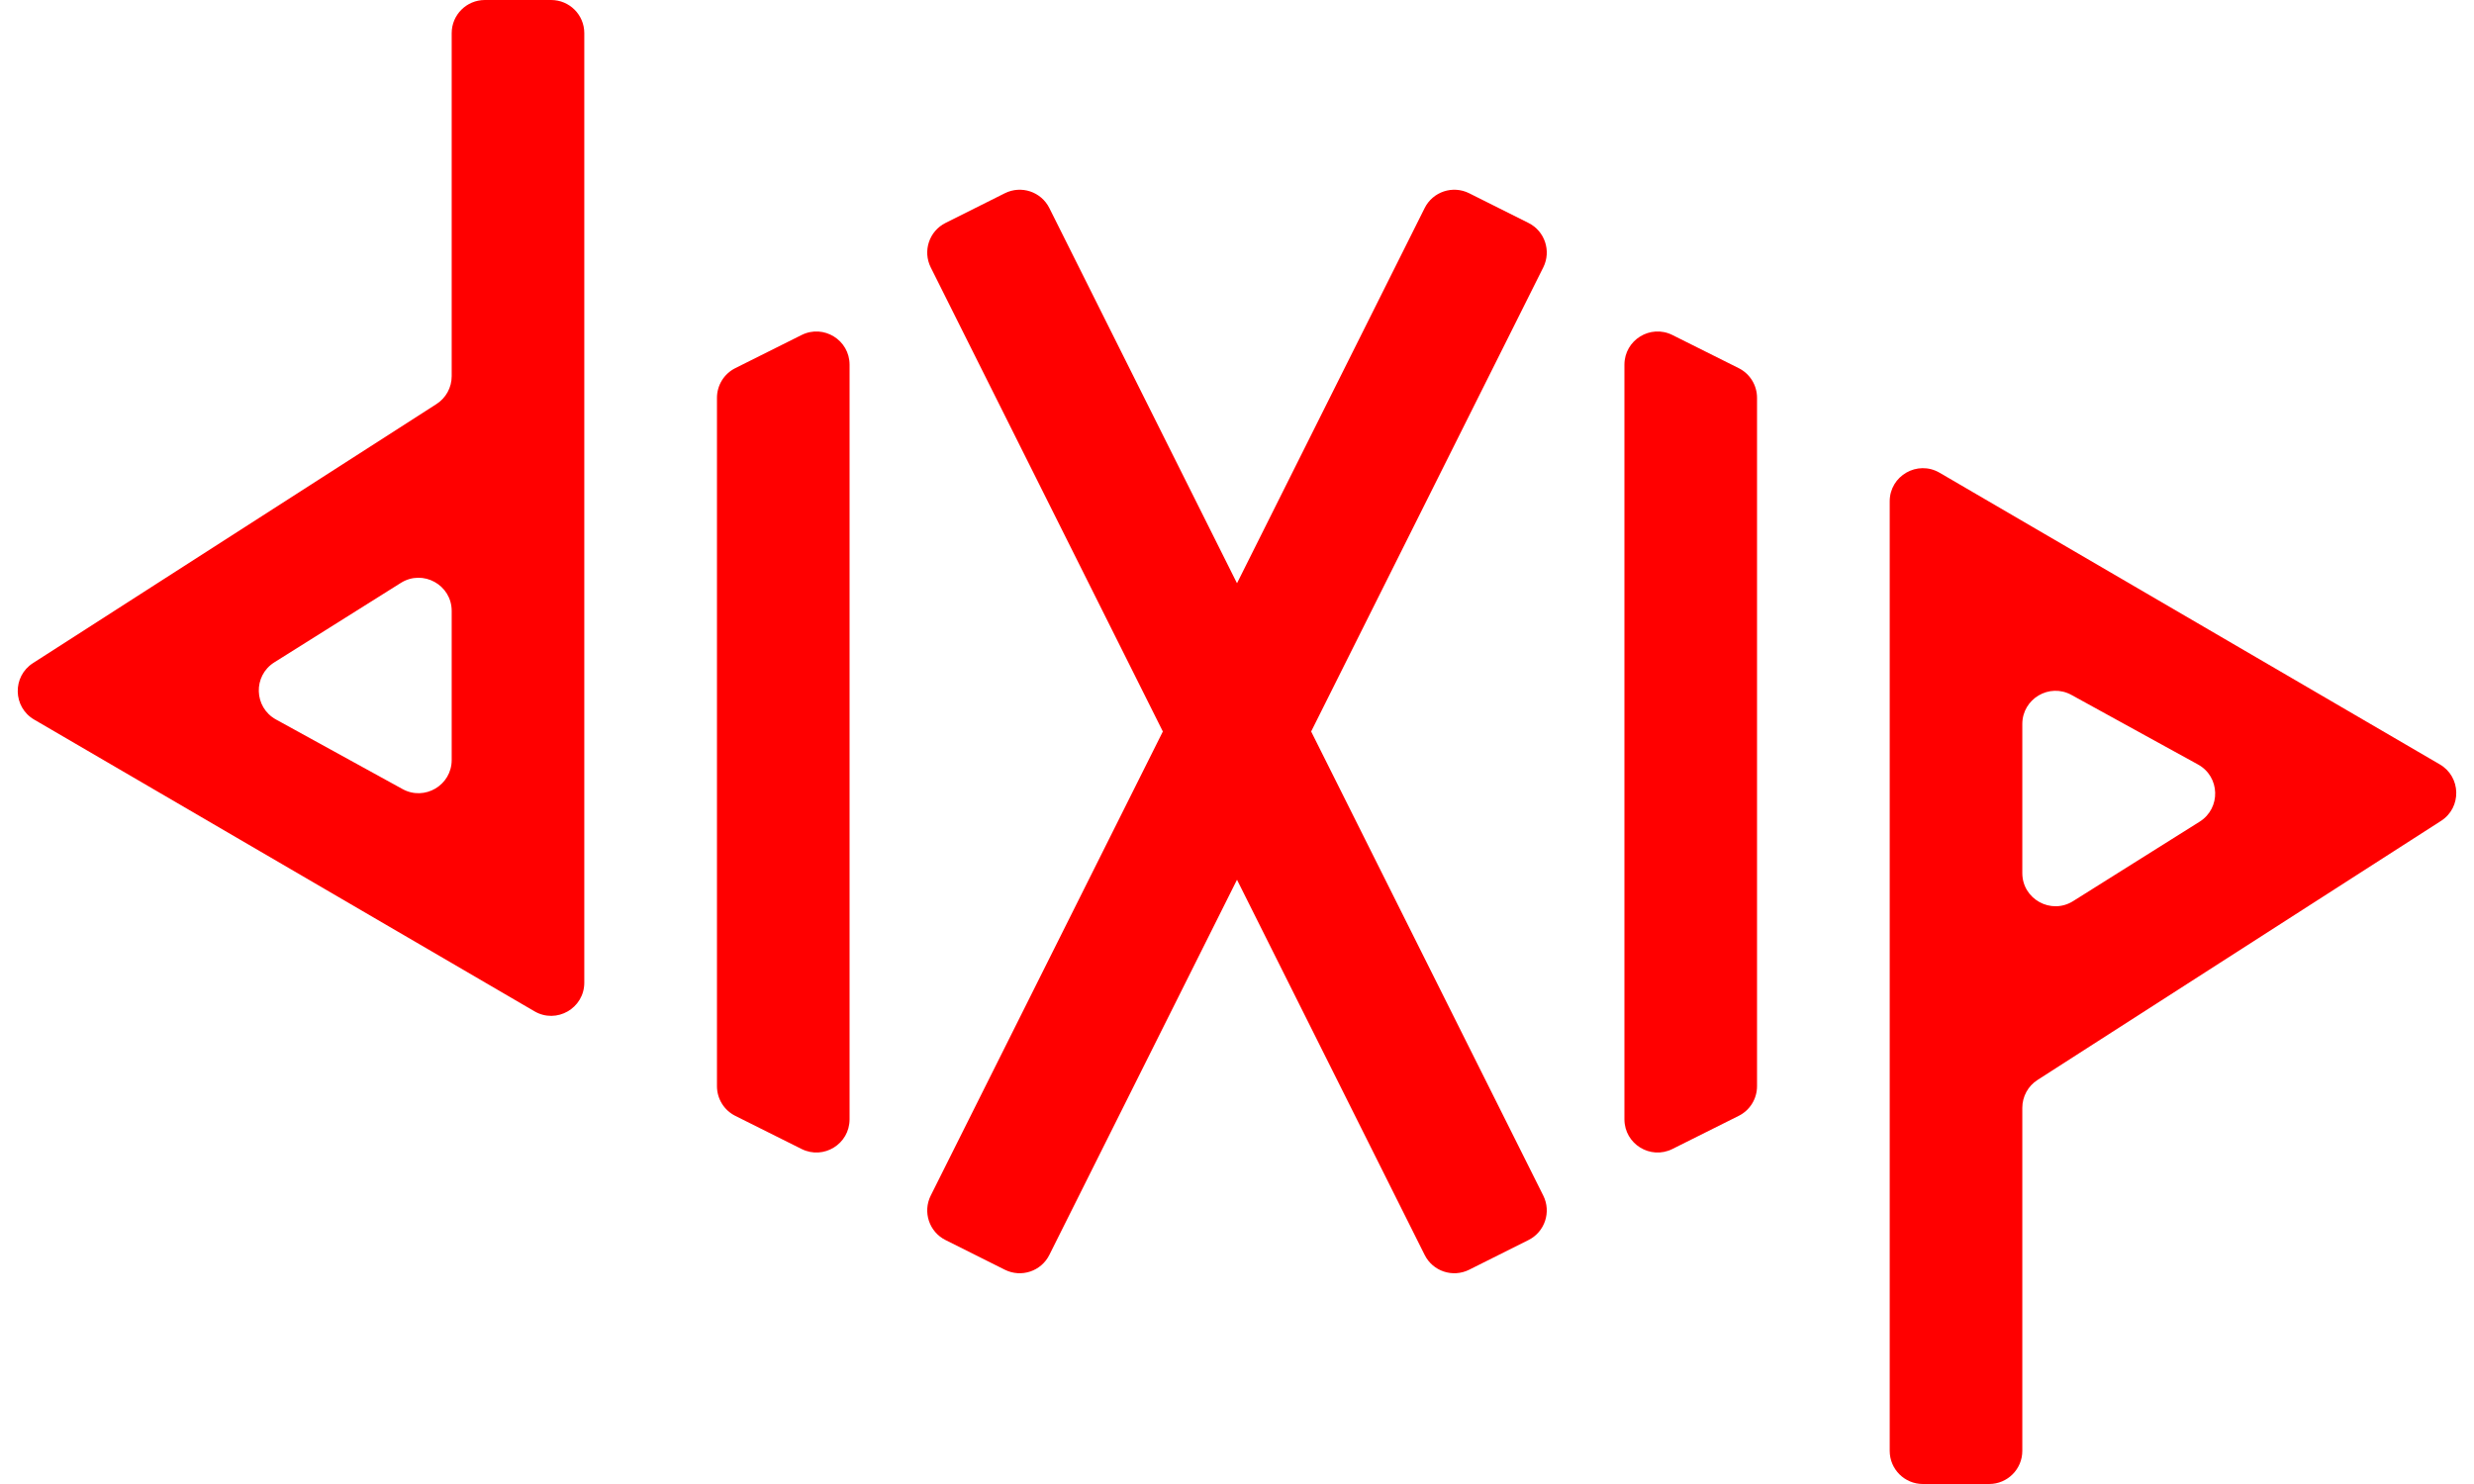<svg width="40" height="24" viewBox="0 0 40 24" fill="none" xmlns="http://www.w3.org/2000/svg">
<path fill-rule="evenodd" clip-rule="evenodd" d="M30.553 8.108C30.553 7.694 31.002 7.437 31.359 7.645L39.447 12.362C39.793 12.563 39.804 13.06 39.467 13.276L32.944 17.465C32.79 17.563 32.697 17.733 32.697 17.916V23.464C32.697 23.76 32.457 24 32.161 24H31.089C30.793 24 30.553 23.76 30.553 23.464L30.553 8.108ZM32.697 14.12C32.697 14.541 33.162 14.798 33.519 14.573L35.565 13.288C35.91 13.07 35.896 12.561 35.538 12.364L33.492 11.239C33.135 11.042 32.697 11.301 32.697 11.709V14.12ZM28.112 5.954C28.294 6.045 28.408 6.231 28.408 6.434L28.408 17.566C28.408 17.769 28.294 17.955 28.112 18.046L27.04 18.582C26.683 18.76 26.264 18.501 26.264 18.102L26.264 5.898C26.264 5.499 26.683 5.24 27.04 5.418L28.112 5.954Z" fill="#FF0000"/>
<path fill-rule="evenodd" clip-rule="evenodd" d="M9.447 15.892C9.447 16.306 8.998 16.564 8.641 16.355L0.553 11.638C0.207 11.437 0.196 10.94 0.533 10.724L7.056 6.535C7.21 6.437 7.303 6.267 7.303 6.084L7.303 0.536C7.303 0.24 7.543 -2.58857e-08 7.839 0L8.911 9.37404e-08C9.207 1.19626e-07 9.447 0.24 9.447 0.536L9.447 15.892ZM7.303 9.88C7.303 9.459 6.838 9.202 6.481 9.427L4.435 10.712C4.089 10.93 4.104 11.439 4.462 11.636L6.508 12.761C6.865 12.958 7.303 12.699 7.303 12.291V9.88ZM11.888 18.046C11.706 17.955 11.592 17.769 11.592 17.566L11.592 6.434C11.592 6.231 11.706 6.045 11.888 5.954L12.96 5.418C13.316 5.24 13.736 5.499 13.736 5.898L13.736 18.102C13.736 18.501 13.317 18.76 12.96 18.582L11.888 18.046Z" fill="#FF0000"/>
<path fill-rule="evenodd" clip-rule="evenodd" d="M24.712 20.055C24.977 19.923 25.084 19.601 24.952 19.336L16.966 3.365C16.834 3.1 16.512 2.993 16.247 3.125L15.288 3.605C15.023 3.737 14.916 4.059 15.048 4.324L23.034 20.295C23.166 20.56 23.488 20.667 23.753 20.535L24.712 20.055Z" fill="#FF0000"/>
<path fill-rule="evenodd" clip-rule="evenodd" d="M24.712 3.605C24.977 3.737 25.084 4.059 24.952 4.324L16.966 20.295C16.834 20.56 16.512 20.667 16.247 20.535L15.288 20.055C15.023 19.923 14.916 19.601 15.048 19.336L23.034 3.365C23.166 3.1 23.488 2.993 23.753 3.125L24.712 3.605Z" fill="#FF0000"/>
</svg>
